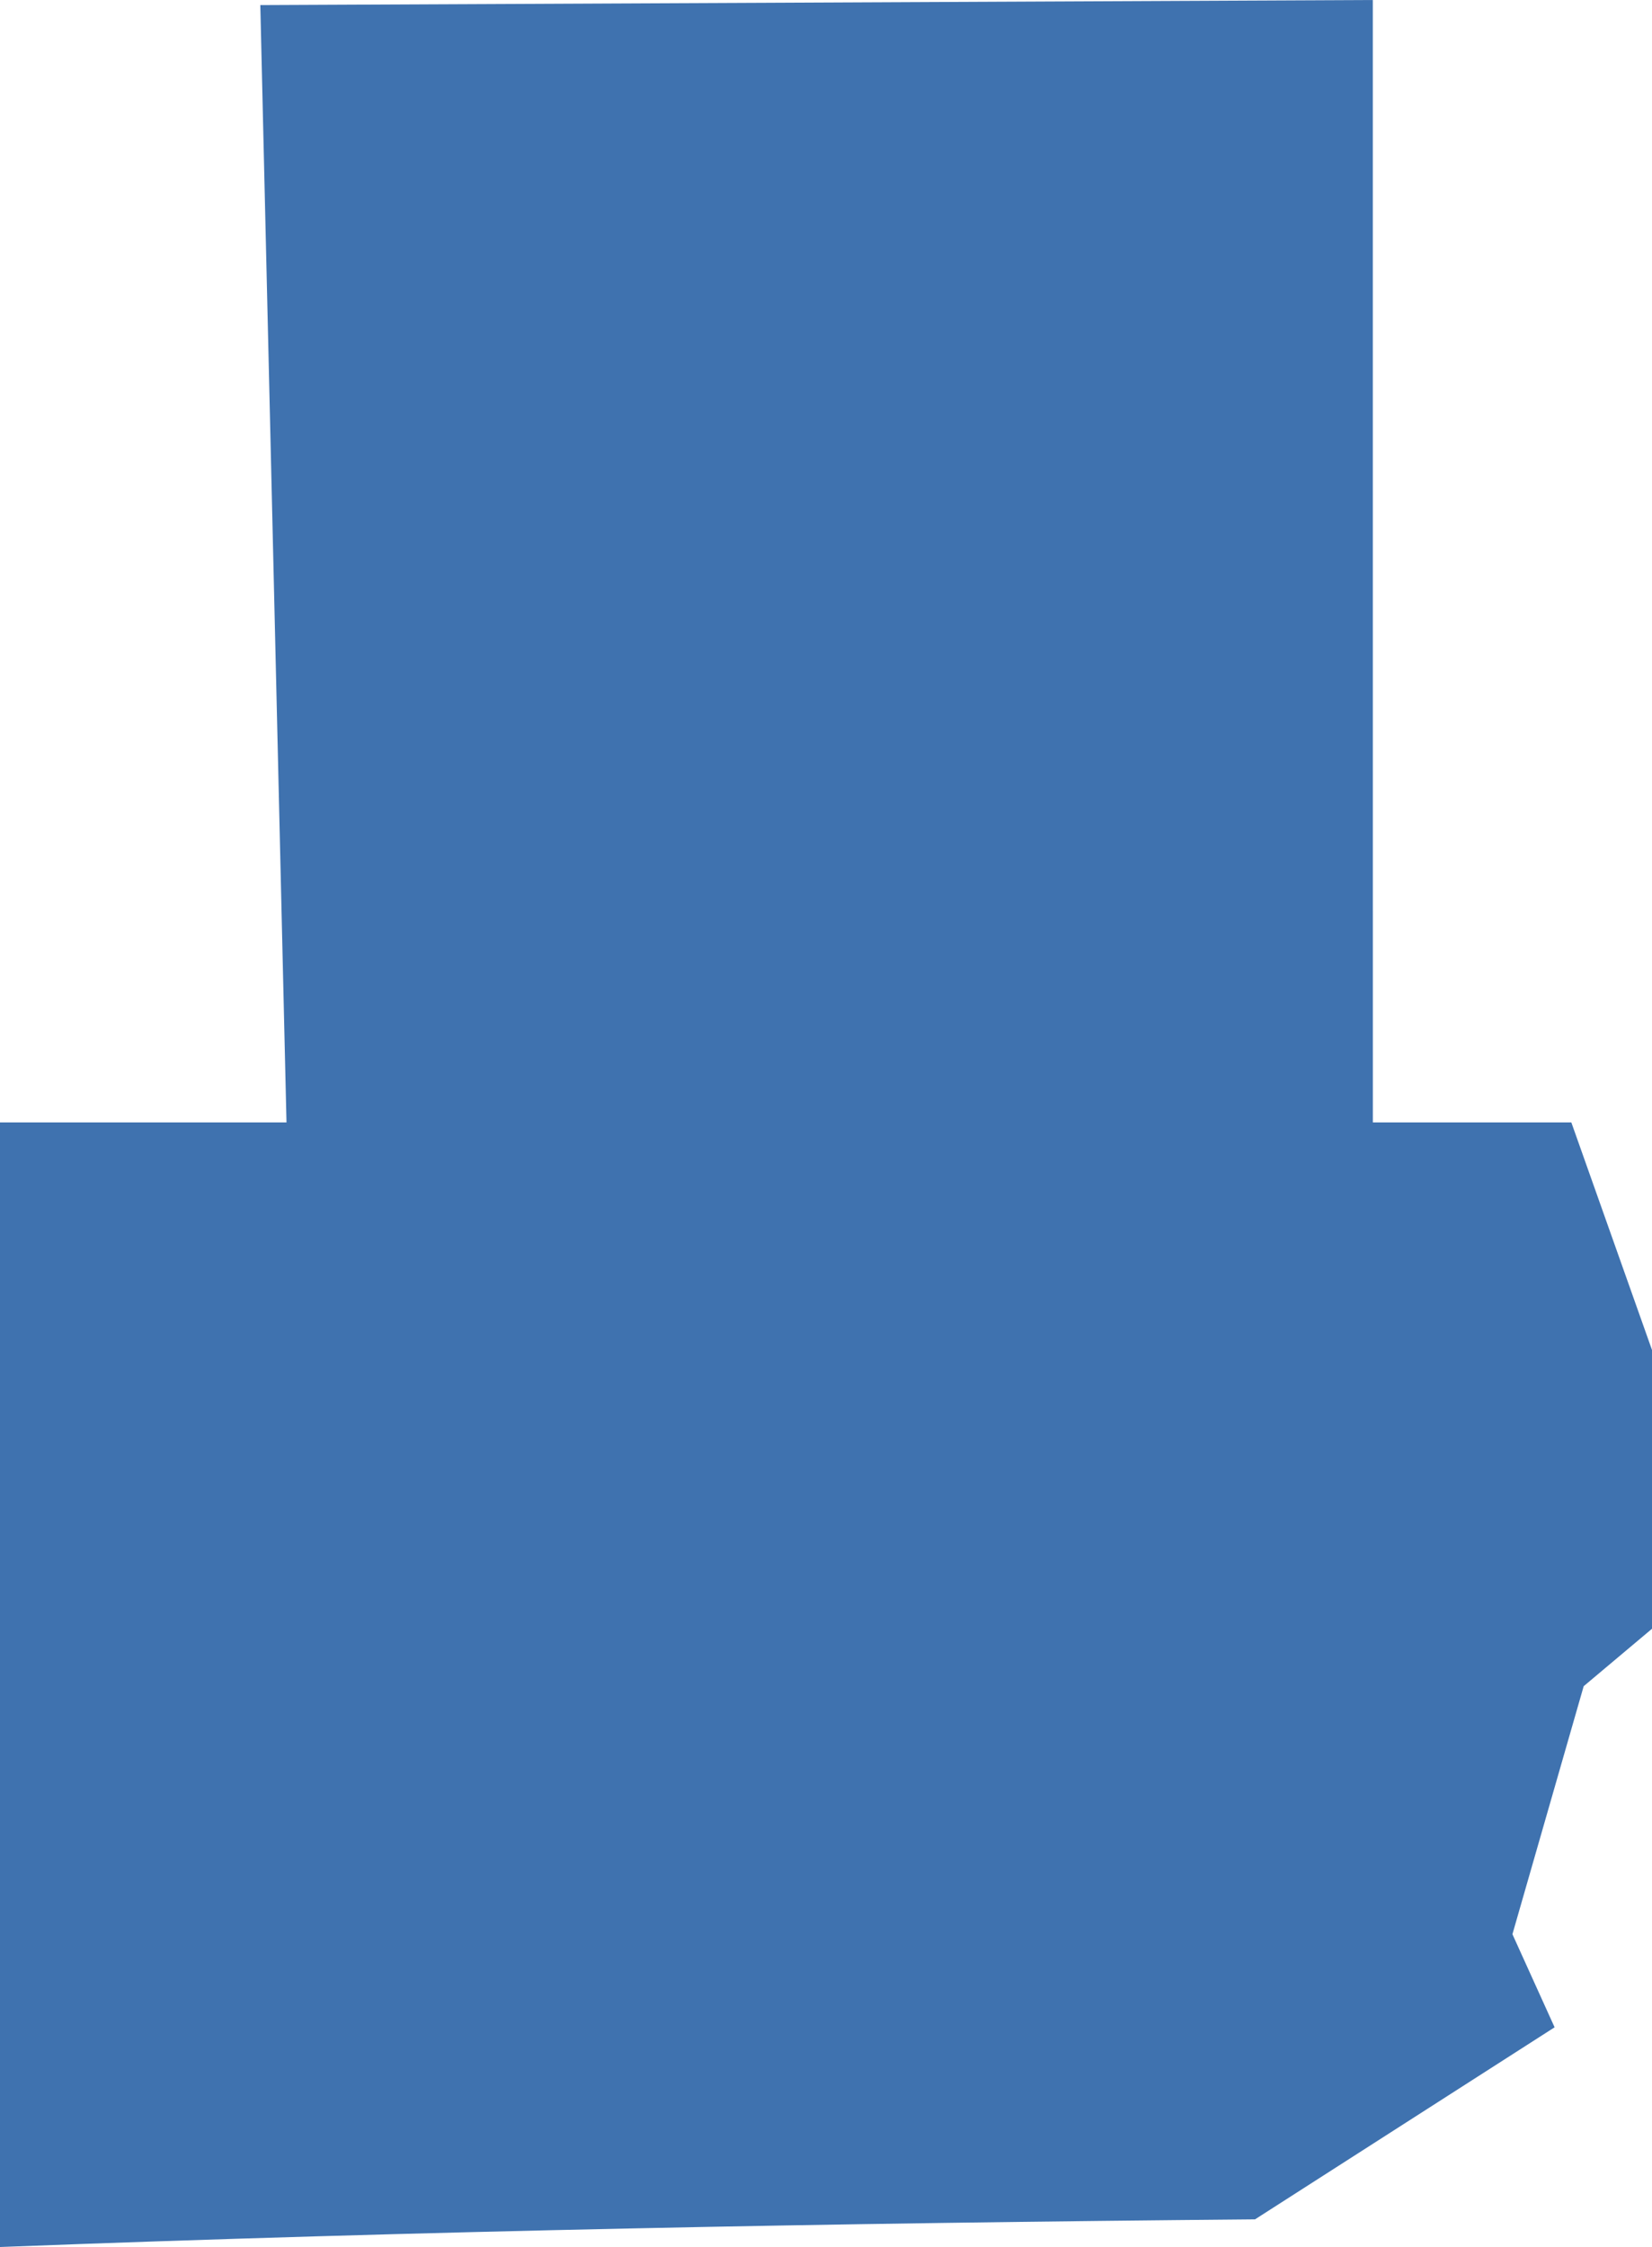 <?xml version="1.0" encoding="UTF-8" standalone="no"?>
<svg
   xmlns:dc="http://purl.org/dc/elements/1.1/"
   xmlns:cc="http://creativecommons.org/ns#"
   xmlns:rdf="http://www.w3.org/1999/02/22-rdf-syntax-ns#"
   xmlns:svg="http://www.w3.org/2000/svg"
   xmlns="http://www.w3.org/2000/svg"
   xmlns:sodipodi="http://sodipodi.sourceforge.net/DTD/sodipodi-0.dtd"
   xmlns:inkscape="http://www.inkscape.org/namespaces/inkscape"
   version="1.0"
   width="40.266"
   height="54.746"
   id="svg2"
   sodipodi:docname="TX_12.svg"
   inkscape:version="0.92.2 5c3e80d, 2017-08-06">
  <defs
     id="defs30" />
  <sodipodi:namedview
     pagecolor="#ffffff"
     bordercolor="#666666"
     borderopacity="1"
     objecttolerance="10"
     gridtolerance="10"
     guidetolerance="10"
     inkscape:pageopacity="0"
     inkscape:pageshadow="2"
     inkscape:window-width="640"
     inkscape:window-height="480"
     id="namedview28"
     showgrid="false"
     inkscape:zoom="0.12542268"
     inkscape:cx="33.697746"
     inkscape:cy="365.23977"
     inkscape:window-x="0"
     inkscape:window-y="0"
     inkscape:window-maximized="0"
     inkscape:current-layer="svg2" />
  <path
     d="M 33.461,0 6.345,0.124 6.983,27.346 H 0 V 54.746 C 10.301,54.35 20.451,54.161 30.59,54.072 l 7.302,-4.679 -1.028,-2.268 1.737,-6.043 1.666,-1.4 v -6.788 l -1.967,-5.547 h -4.838 z"
     style="fill:#3F72AF"
     id="TX_12"
     inkscape:connector-curvature="0" />
</svg>
